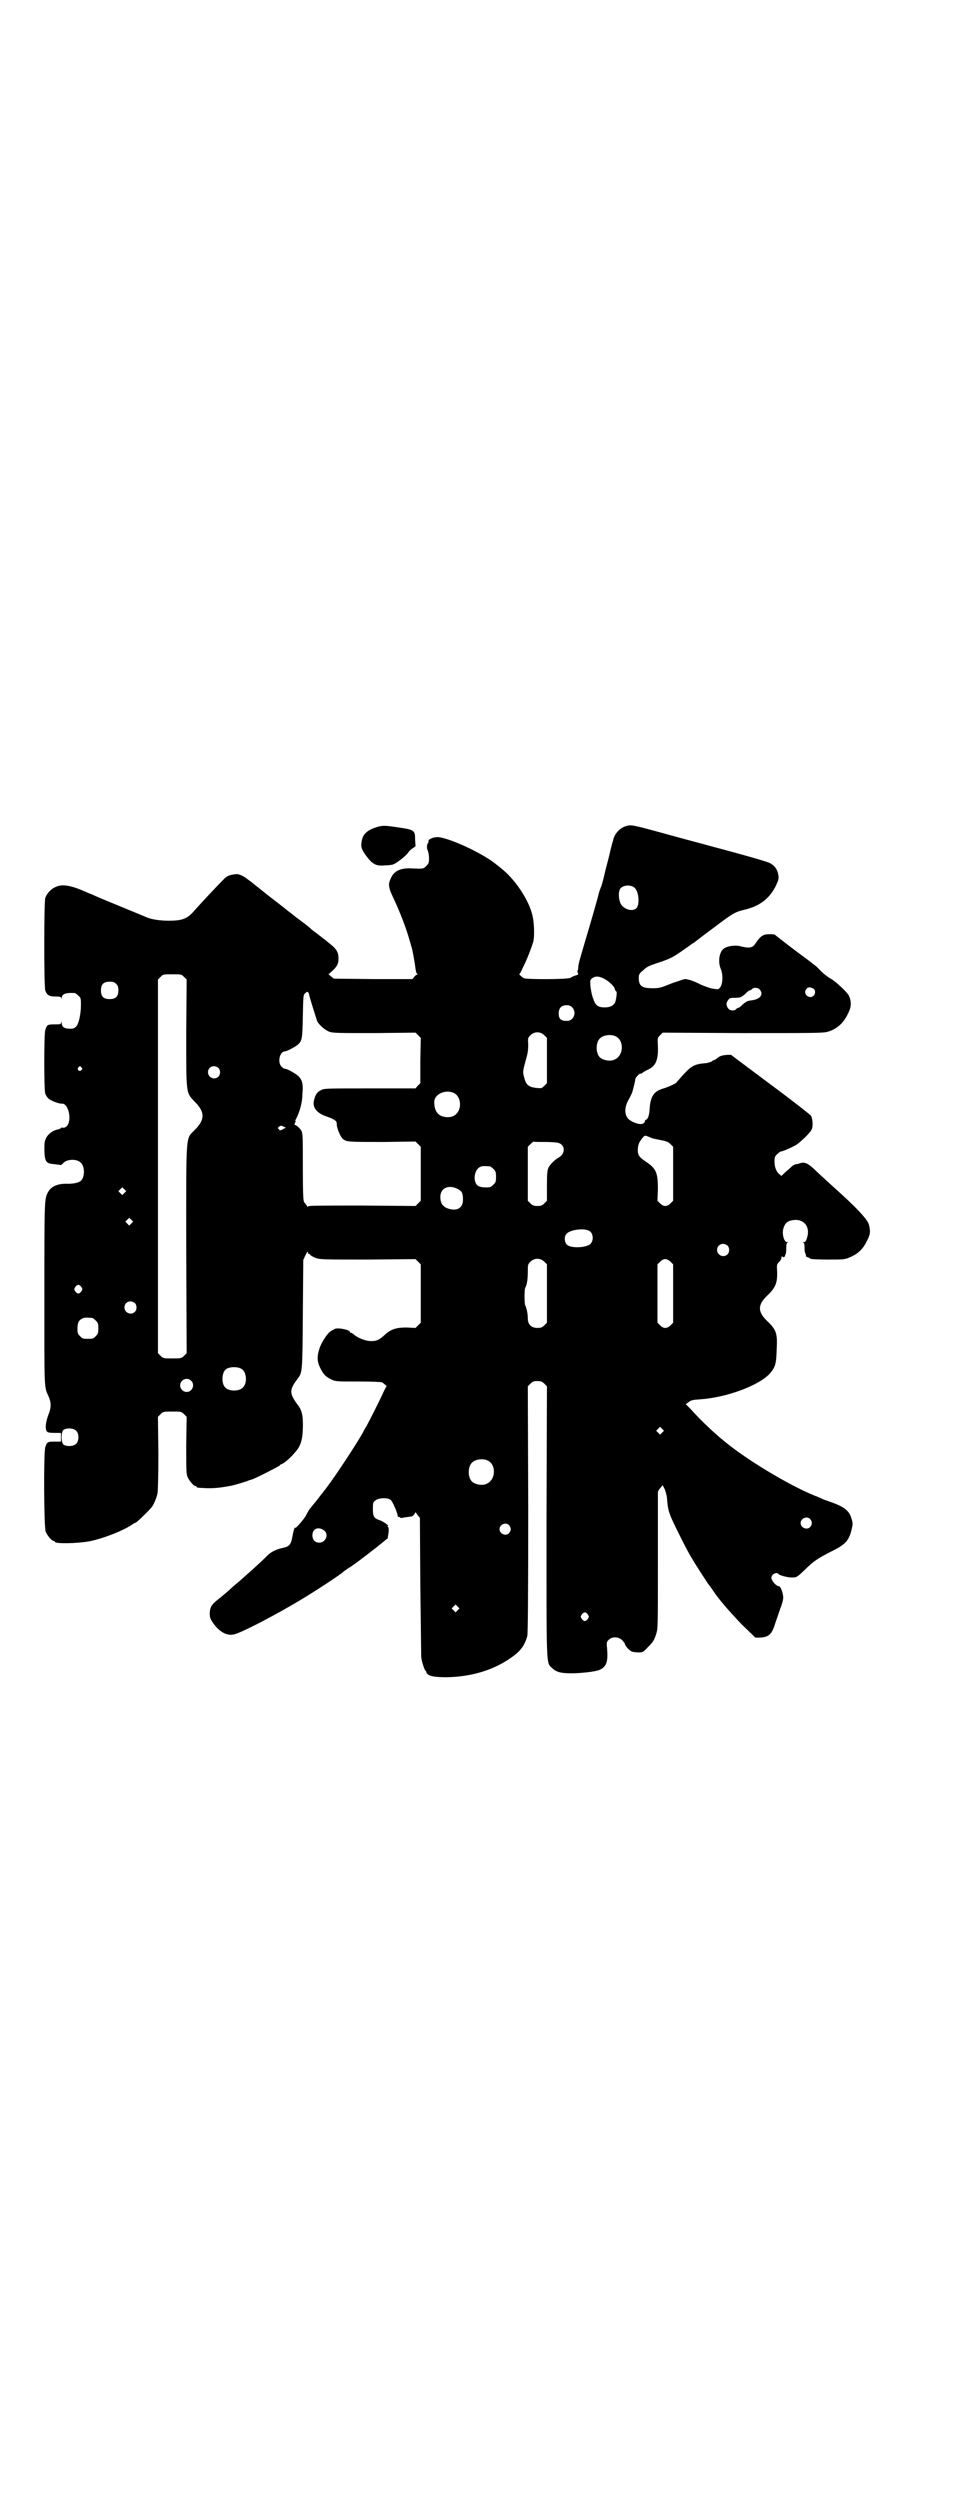 <?xml version="1.0" standalone="no"?>
<!DOCTYPE svg PUBLIC "-//W3C//DTD SVG 20010904//EN"
 "http://www.w3.org/TR/2001/REC-SVG-20010904/DTD/svg10.dtd">
<svg version="1.0" xmlns="http://www.w3.org/2000/svg"
 width="1102pt" height="2870pt" viewBox="0 0 1102 2870"
 preserveAspectRatio="xMidYMid meet">
<g transform="translate(0,2870) scale(0.5,-0.5)"
fill="#000000" stroke="none">
<path d="M1438 3843 c-14 -4 -27 -19 -29 -33 -1 -2 -5 -17 -9 -35 -10 -38 -9
-35 -13 -52 -2 -7 -4 -16 -6 -20 -1 -3 -4 -10 -5 -15 -1 -5 -10 -37 -20 -71
-25 -85 -26 -87 -27 -97 0 -4 -1 -9 -2 -9 0 -1 0 -3 1 -5 2 -3 1 -4 -6 -6 -4
-1 -9 -4 -11 -5 -5 -4 -101 -4 -107 -1 -5 3 -13 10 -10 10 1 0 4 6 7 13 3 6 7
14 8 17 3 6 11 26 16 42 4 11 3 47 -2 65 -9 34 -37 76 -66 101 -5 4 -12 10
-15 12 -30 26 -113 64 -137 64 -10 0 -23 -6 -20 -10 0 0 0 -2 -1 -3 -3 -4 -4
-11 -1 -18 2 -4 3 -12 3 -18 0 -10 -1 -12 -6 -17 -7 -7 -6 -7 -33 -6 -26 2
-42 -6 -49 -23 -7 -15 -5 -22 9 -51 14 -31 24 -57 32 -83 3 -10 6 -21 7 -24 2
-6 7 -33 9 -50 1 -5 2 -11 4 -11 1 -2 1 -2 -1 -2 -1 0 -4 -2 -6 -5 l-4 -5 -91
0 -90 1 -6 5 -6 5 9 8 c11 10 14 17 14 28 0 16 -5 23 -26 39 -3 3 -7 6 -9 7
-1 1 -6 5 -10 8 -10 8 -11 8 -17 13 -3 3 -10 9 -17 14 -13 10 -16 12 -20 15
-1 1 -6 5 -10 8 -4 3 -8 6 -9 7 -1 1 -9 7 -19 15 -21 16 -22 17 -26 20 -1 1
-10 8 -20 16 -10 8 -19 15 -20 16 -1 0 -4 3 -7 5 -7 6 -20 12 -25 11 -17 -2
-21 -4 -29 -12 -10 -10 -50 -52 -71 -76 -14 -15 -26 -19 -55 -19 -21 0 -38 3
-49 7 -4 2 -112 46 -118 49 -2 1 -7 3 -11 5 -4 1 -12 5 -17 7 -16 7 -31 12
-44 13 -19 2 -38 -10 -45 -29 -3 -9 -3 -203 0 -212 4 -11 9 -14 23 -14 10 0
13 -1 14 -3 0 -3 1 -3 1 0 0 9 10 12 29 11 2 0 6 -3 9 -6 6 -5 6 -7 6 -22 0
-20 -5 -43 -11 -49 -4 -4 -7 -5 -14 -5 -13 0 -19 4 -19 13 0 4 -1 5 -1 2 -1
-5 -2 -5 -16 -5 -16 0 -17 -1 -21 -13 -3 -11 -3 -138 0 -146 1 -3 4 -8 7 -11
5 -5 25 -13 32 -12 15 0 23 -40 10 -52 -3 -3 -6 -4 -9 -3 -2 0 -4 0 -4 -1 0
-1 -3 -2 -6 -3 -12 -2 -23 -10 -28 -20 -4 -8 -4 -12 -4 -29 1 -26 4 -30 24
-31 7 -1 13 -2 14 -2 0 0 2 1 5 4 8 10 32 11 41 1 9 -8 9 -31 1 -40 -4 -5 -16
-8 -31 -8 -23 1 -39 -6 -46 -20 -8 -15 -8 -18 -8 -234 0 -224 -1 -211 10 -235
6 -14 6 -25 -1 -42 -6 -16 -8 -32 -3 -38 2 -2 6 -3 17 -3 l15 0 0 -10 0 -10
-15 0 c-16 0 -17 -1 -21 -13 -4 -14 -3 -184 1 -194 4 -9 14 -21 18 -21 2 0 3
-1 3 -2 0 -5 51 -4 79 1 31 6 77 24 98 38 4 3 8 5 9 5 2 0 33 30 37 36 5 6 11
22 13 31 1 6 2 40 2 93 l-1 83 6 6 c6 6 7 6 27 6 20 0 21 0 27 -6 l6 -6 -1
-65 c0 -56 0 -66 3 -73 4 -9 14 -21 18 -21 2 0 3 -1 3 -2 0 -2 2 -2 26 -3 18
0 28 1 55 6 8 2 33 9 39 12 3 1 6 2 7 2 7 2 64 31 65 33 0 1 1 2 2 2 4 0 20
13 30 25 14 15 19 27 20 57 1 29 -2 43 -13 56 -18 25 -18 33 0 57 12 16 12 12
13 149 l1 125 5 11 c4 8 6 10 6 6 0 -2 1 -4 2 -3 1 0 2 0 3 -2 0 -1 6 -5 12
-7 11 -4 14 -4 121 -4 l109 1 6 -6 6 -6 0 -67 0 -67 -6 -6 -6 -6 -21 1 c-24 0
-36 -4 -51 -18 -12 -11 -19 -14 -34 -13 -12 1 -28 8 -36 15 -2 2 -5 4 -7 4 -1
0 -2 1 -2 2 0 5 -31 11 -36 6 -1 -1 -4 -2 -7 -4 -8 -4 -23 -27 -27 -41 -6 -18
-5 -30 2 -44 8 -16 13 -20 25 -26 10 -5 12 -5 62 -5 33 0 53 -1 55 -2 5 -3 13
-10 10 -10 -1 0 -4 -7 -8 -15 -7 -16 -30 -61 -38 -76 -3 -4 -7 -12 -9 -16 -13
-23 -56 -89 -79 -120 -5 -7 -9 -12 -10 -13 0 -1 -5 -6 -10 -13 -9 -12 -13 -16
-20 -25 -3 -3 -7 -10 -10 -16 -4 -9 -26 -34 -26 -30 0 5 -4 -8 -6 -20 -3 -18
-7 -23 -22 -26 -17 -4 -28 -9 -40 -22 -16 -16 -49 -45 -65 -59 -8 -6 -14 -12
-15 -13 -1 -1 -10 -9 -21 -18 -23 -18 -26 -22 -27 -38 0 -9 1 -12 6 -20 14
-21 31 -32 48 -29 13 1 98 45 159 82 30 18 88 56 94 62 2 2 7 5 11 8 9 5 33
23 65 48 l26 21 2 13 c1 8 0 12 -1 13 -2 1 -2 2 -1 2 5 0 -9 10 -17 13 -15 5
-17 9 -17 26 0 14 0 16 6 20 7 6 28 7 35 1 4 -3 16 -30 16 -37 1 -2 1 -2 2 -2
1 1 2 0 3 -1 1 -1 3 -2 6 -1 4 1 13 2 20 3 2 0 5 2 7 5 l3 5 5 -7 5 -6 1 -155
c1 -85 2 -159 2 -163 0 -8 7 -31 10 -33 1 -1 2 -2 2 -4 3 -8 16 -11 46 -11 59
1 111 17 153 48 19 14 27 26 33 47 1 7 2 80 2 291 l-1 282 6 6 c5 5 8 6 16 6
8 0 11 -1 16 -6 l6 -6 -1 -310 c0 -343 -1 -324 13 -337 9 -9 20 -12 44 -12 22
0 57 4 65 8 16 7 20 19 17 51 -1 12 -1 13 4 18 8 8 23 7 31 -1 3 -4 6 -7 6 -8
0 -4 9 -14 14 -17 3 -2 11 -3 17 -3 10 0 11 0 21 11 13 13 15 16 20 31 4 13 4
13 4 167 0 85 0 156 0 159 0 2 3 7 6 10 l5 6 5 -10 c2 -6 5 -15 5 -22 2 -22 3
-27 11 -46 10 -22 36 -74 46 -90 12 -20 38 -60 40 -62 1 -1 4 -5 8 -11 13 -20
38 -49 67 -79 l31 -30 10 0 c21 1 28 7 36 34 3 8 8 23 11 32 4 10 7 20 7 26 0
10 -6 26 -10 26 -4 0 -11 6 -15 13 -3 6 -3 7 0 12 3 5 12 7 14 3 2 -3 21 -8
30 -8 12 0 12 0 30 17 21 21 31 27 60 42 35 17 43 26 49 55 2 8 2 12 -1 21 -5
18 -16 27 -47 38 -8 3 -18 6 -21 8 -3 1 -11 5 -17 7 -52 21 -141 73 -195 115
-30 23 -64 55 -90 84 l-11 11 7 5 c5 4 9 5 25 6 62 4 137 32 162 60 12 15 14
21 15 55 2 37 -1 45 -22 65 -22 21 -22 37 0 58 19 18 24 29 23 56 -1 15 -1 16
5 22 3 3 5 7 5 10 0 2 1 3 2 2 1 -3 6 -1 6 1 0 1 1 3 2 6 1 3 1 9 1 15 0 6 1
9 3 10 2 0 1 1 -1 1 -7 0 -12 18 -9 30 4 15 11 20 27 21 22 1 35 -17 28 -40
-3 -9 -4 -11 -8 -11 -2 0 -3 -1 -1 -1 2 -1 3 -4 3 -10 0 -6 0 -12 2 -15 1 -3
2 -6 1 -6 0 -1 2 -2 5 -3 3 -1 5 -2 5 -3 0 -1 18 -2 40 -2 39 0 39 0 53 6 18
8 29 19 38 38 7 14 8 20 4 36 -3 12 -29 40 -83 88 -9 8 -25 23 -36 33 -20 20
-28 24 -40 20 -2 -1 -6 -2 -8 -2 -2 0 -6 -2 -9 -4 -6 -6 -15 -13 -20 -18 l-5
-5 -5 4 c-7 6 -11 16 -11 29 0 10 1 12 6 17 4 3 7 6 8 6 5 0 29 11 37 16 12 9
30 26 34 34 4 7 3 24 -1 32 -1 2 -43 35 -93 72 l-91 68 -9 0 c-12 -1 -18 -3
-23 -8 -3 -2 -6 -4 -7 -4 -1 0 -3 -1 -5 -3 -2 -1 -7 -3 -13 -4 -27 -2 -34 -6
-54 -28 -8 -9 -14 -16 -15 -17 -1 -2 -21 -11 -29 -13 -3 -1 -10 -3 -14 -6 -11
-6 -17 -20 -18 -41 -1 -14 -3 -22 -8 -25 -2 0 -3 -2 -3 -4 0 -1 -2 -4 -5 -5
-7 -4 -32 6 -36 15 -6 10 -5 24 3 39 4 7 8 15 9 18 3 11 7 26 7 30 0 2 3 6 6
9 3 3 6 5 6 4 0 -1 2 0 4 1 1 2 7 5 13 8 18 8 24 22 23 53 -1 20 -1 20 5 26
l6 6 184 -1 c163 0 185 0 195 3 21 6 37 20 47 42 8 15 8 27 2 41 -4 8 -32 34
-42 39 -7 4 -16 11 -22 17 -7 7 -9 10 -16 15 -4 3 -14 11 -21 16 -29 21 -63
48 -67 51 -2 3 -6 3 -15 3 -14 0 -20 -4 -31 -20 -7 -12 -15 -13 -38 -7 -10 2
-26 0 -34 -5 -12 -7 -16 -31 -8 -49 5 -13 4 -34 -2 -41 -4 -5 -4 -5 -17 -3 -7
1 -19 6 -27 9 -15 8 -29 13 -37 13 -2 0 -16 -5 -31 -10 -24 -10 -28 -11 -43
-11 -25 0 -32 5 -32 24 0 7 1 10 10 17 8 8 12 10 36 18 27 9 33 12 61 32 8 5
16 12 19 13 3 2 23 18 45 34 45 34 50 37 71 42 35 8 58 25 73 55 6 13 7 16 6
24 -2 13 -8 22 -19 28 -7 4 -64 20 -143 41 -10 3 -53 14 -96 26 -80 22 -81 22
-93 18z m22 -143 c9 -11 10 -39 2 -46 -10 -8 -30 -1 -36 12 -5 12 -5 28 0 34
7 9 27 9 34 0z m-1037 -203 l6 -6 -1 -123 c0 -144 -1 -136 21 -159 22 -23 22
-39 0 -62 -23 -24 -21 2 -21 -275 l1 -239 -6 -6 c-6 -6 -7 -6 -27 -6 -20 0
-21 0 -27 6 l-6 6 0 429 0 429 6 6 c6 6 6 6 27 6 20 0 21 0 27 -6z m963 -3
c11 -5 26 -18 27 -25 1 -3 2 -5 3 -5 3 0 0 -22 -3 -27 -5 -7 -11 -10 -24 -10
-15 0 -21 5 -26 21 -3 7 -5 20 -6 27 -1 14 -1 15 4 19 7 5 14 5 25 0z m-1119
-13 c4 -4 5 -7 5 -15 0 -14 -6 -20 -20 -20 -14 0 -20 6 -20 20 0 14 6 20 20
20 8 0 11 -1 15 -5z m1602 -11 c5 -2 6 -11 1 -16 -10 -10 -27 5 -16 16 3 4 9
4 15 0z m-123 -2 c10 -12 0 -23 -20 -25 -8 -1 -10 -2 -19 -9 -4 -5 -9 -8 -10
-8 -1 0 -4 -1 -5 -3 -3 -4 -13 -4 -17 0 -6 6 -7 14 -2 20 3 5 5 6 15 6 14 0
15 1 25 9 4 5 9 8 10 8 1 0 4 1 5 3 4 4 14 4 18 -1z m-1035 -14 c2 -9 16 -53
18 -59 6 -10 18 -20 28 -24 9 -3 21 -3 104 -3 l94 1 6 -6 6 -6 -1 -52 0 -52
-6 -6 -5 -6 -105 0 c-98 0 -106 0 -112 -4 -9 -4 -13 -10 -16 -22 -5 -17 5 -31
30 -39 17 -6 22 -10 22 -16 -1 -8 8 -30 14 -35 9 -7 12 -7 93 -7 l74 1 6 -6 6
-6 0 -62 0 -62 -6 -6 -6 -6 -123 1 c-98 0 -124 0 -124 -2 0 -2 -2 -1 -3 2 -2
3 -5 6 -6 8 -2 2 -3 19 -3 79 0 67 0 78 -3 84 -3 6 -12 14 -15 14 -2 -1 -1 3
1 7 1 1 1 2 0 2 -1 0 0 3 2 6 8 16 14 37 14 56 2 22 0 31 -8 40 -6 6 -26 18
-32 18 -2 0 -5 2 -8 5 -10 10 -4 35 8 35 4 0 23 10 29 15 10 9 11 12 12 66 1
49 1 49 6 53 5 5 7 3 9 -6z m604 -27 c7 -7 7 -19 0 -26 -4 -4 -7 -5 -14 -5
-12 0 -17 5 -17 17 0 12 6 19 18 19 6 0 9 -1 13 -5z m-64 -64 l6 -6 0 -52 0
-52 -6 -6 c-6 -6 -6 -6 -18 -5 -18 2 -24 7 -28 23 -4 14 -4 14 5 47 3 10 4 19
4 30 -1 14 -1 15 5 21 9 9 23 9 32 0z m163 -2 c21 -9 20 -45 -2 -54 -10 -5
-28 -1 -34 6 -9 10 -9 32 0 42 7 8 24 11 36 6z m-1227 -72 c3 -3 3 -3 0 -6 -4
-5 -11 1 -7 6 4 4 4 4 7 0z m315 -1 c5 -5 5 -15 0 -20 -9 -9 -24 -2 -24 10 0
8 6 14 14 14 3 0 8 -2 10 -4z m540 -57 c12 -5 18 -21 14 -36 -4 -13 -14 -21
-29 -20 -19 1 -29 12 -29 35 0 17 24 29 44 21z m-390 -78 l5 -2 -7 -4 c-6 -3
-7 -3 -9 0 -3 3 -3 3 0 6 5 3 5 3 11 0z m841 -24 c9 -4 8 -3 27 -7 11 -2 16
-4 21 -9 l6 -6 0 -62 0 -62 -6 -6 c-4 -4 -8 -6 -12 -6 -4 0 -8 2 -12 6 l-6 6
1 27 c0 38 -4 47 -28 63 -16 11 -19 15 -18 31 1 9 3 13 8 20 8 10 7 10 19 5z
m-241 -11 c14 0 27 -1 31 -2 17 -5 17 -26 -1 -35 -7 -4 -17 -14 -21 -21 -3 -6
-4 -12 -4 -42 l0 -35 -6 -6 c-5 -5 -8 -6 -16 -6 -8 0 -11 1 -16 6 l-6 6 0 62
0 62 6 6 c3 3 7 6 7 6 1 -1 12 -1 26 -1z m-126 -56 c1 0 5 -3 8 -6 5 -5 6 -7
6 -18 0 -11 -1 -13 -6 -18 -3 -3 -7 -6 -9 -6 -11 -1 -19 0 -24 2 -15 6 -13 38
3 45 5 2 8 2 22 1z m-840 -61 l-5 -5 -4 4 -5 5 4 4 5 5 4 -4 5 -5 -4 -4z m766
9 c10 -5 12 -10 12 -25 0 -20 -16 -28 -39 -18 -9 5 -13 12 -13 25 0 20 19 29
40 18z m-750 -79 l-5 -5 -4 4 -5 5 4 4 5 5 4 -4 5 -5 -4 -4z m1052 -17 c9 -5
11 -20 4 -29 -8 -10 -45 -12 -55 -3 -6 6 -7 19 -1 25 7 9 39 14 52 7z m318
-34 c5 -5 5 -15 0 -20 -9 -9 -24 -2 -24 10 0 8 6 14 14 14 3 0 8 -2 10 -4z
m-421 -37 l6 -6 0 -67 0 -67 -6 -6 c-5 -5 -8 -6 -16 -6 -14 0 -22 8 -22 22 0
12 -3 24 -6 30 -2 5 -2 35 0 40 4 7 6 19 6 37 0 16 0 17 6 23 9 9 23 9 32 0z
m290 0 l6 -6 0 -67 0 -67 -6 -6 c-4 -4 -8 -6 -12 -6 -4 0 -8 2 -12 6 l-6 6 0
67 0 67 6 6 c8 8 15 8 24 0z m-1354 -58 c3 -5 3 -5 0 -10 -2 -3 -5 -5 -7 -5
-2 0 -5 2 -7 5 -3 5 -3 5 0 10 2 3 5 5 7 5 2 0 5 -2 7 -5z m123 -37 c5 -5 5
-15 0 -20 -9 -9 -24 -2 -24 10 0 8 6 14 14 14 3 0 8 -2 10 -4z m-98 -34 c1 0
5 -3 8 -6 5 -5 6 -7 6 -18 0 -11 -1 -13 -6 -18 -6 -6 -7 -6 -18 -6 -11 0 -12
0 -18 6 -5 5 -6 7 -6 17 0 14 3 20 12 24 5 2 8 2 22 1z m343 -117 c12 -7 14
-33 3 -43 -8 -9 -32 -9 -40 0 -9 8 -9 32 0 41 7 7 27 8 37 2z m-116 -27 c10
-9 3 -26 -10 -26 -8 0 -15 7 -15 15 0 13 16 20 25 11z m1083 -119 l-5 -5 -4 4
-5 5 4 4 5 5 4 -4 5 -5 -4 -4z m-1347 4 c7 -7 7 -23 0 -30 -6 -6 -21 -7 -29
-2 -6 5 -6 29 0 34 8 5 23 4 29 -2z m945 -68 c21 -9 20 -45 -2 -54 -10 -5 -28
-1 -34 6 -9 10 -9 32 0 42 7 8 24 11 36 6z m742 -135 c5 -6 5 -12 0 -18 -7 -8
-22 -2 -22 9 0 11 15 17 22 9z m-692 -14 c5 -6 5 -12 0 -18 -7 -8 -22 -2 -22
9 0 11 15 17 22 9z m-424 -13 c10 -9 2 -27 -12 -27 -10 0 -16 6 -16 17 0 16
15 21 28 10z m306 -182 l-5 -5 -4 4 -5 5 4 4 5 5 4 -4 5 -5 -4 -4z m299 -10
c3 -5 3 -5 0 -10 -2 -3 -5 -5 -7 -5 -2 0 -5 2 -7 5 -3 5 -3 5 0 10 2 3 5 5 7
5 2 0 5 -2 7 -5z"/>
<path d="M863 3840 c-21 -7 -30 -17 -32 -33 -2 -12 0 -18 12 -34 13 -17 22
-22 40 -20 8 0 17 1 20 2 7 2 29 19 34 26 2 3 6 8 11 11 l7 5 -1 15 c0 22 -1
23 -44 29 -27 4 -32 4 -47 -1z"/>
</g>
</svg>
